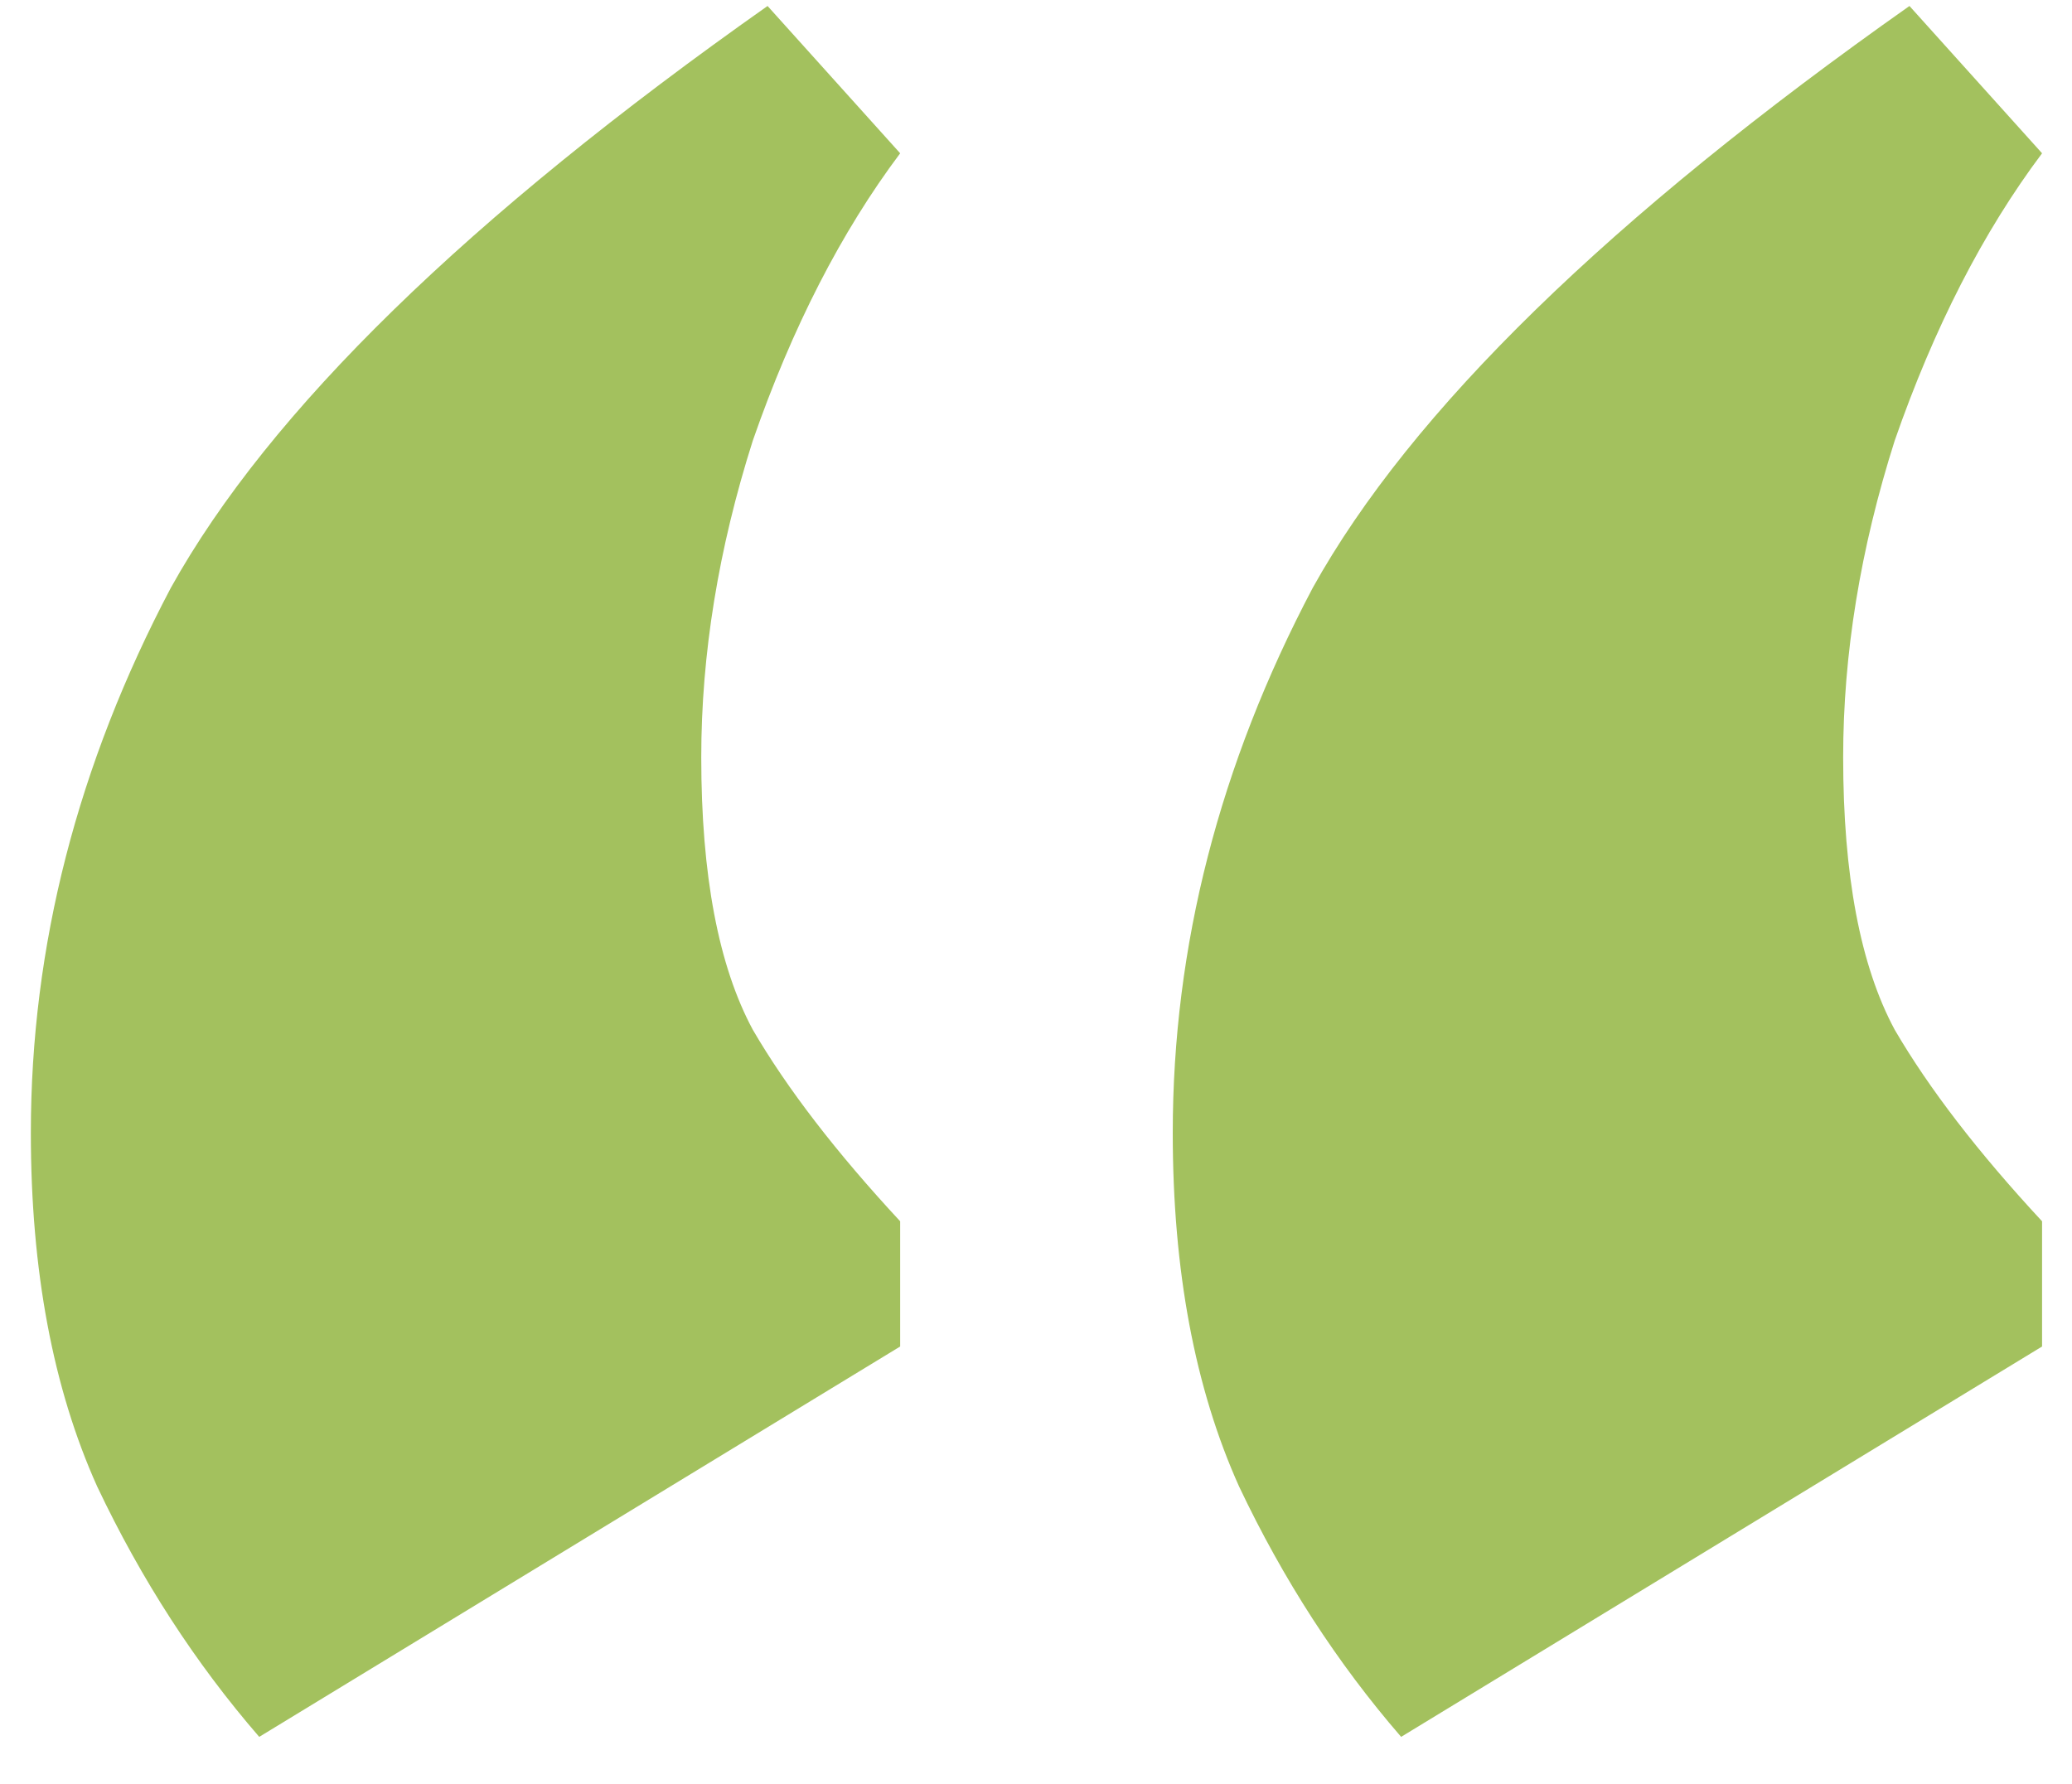 <svg width="36" height="31" viewBox="0 0 36 31" fill="none" xmlns="http://www.w3.org/2000/svg">
<path d="M4.504 30.184C3.395 28.904 2.456 27.453 1.688 25.832C0.92 24.125 0.536 22.077 0.536 19.688C0.536 16.445 1.347 13.288 2.968 10.216C4.675 7.144 8.131 3.773 13.336 0.104L15.64 2.664C14.616 4.029 13.763 5.693 13.08 7.656C12.483 9.533 12.184 11.368 12.184 13.16C12.184 15.208 12.483 16.787 13.08 17.896C13.677 18.92 14.531 20.029 15.64 21.224V23.4L4.504 30.184ZM24.344 30.184C23.235 28.904 22.296 27.453 21.528 25.832C20.76 24.125 20.376 22.077 20.376 19.688C20.376 16.445 21.187 13.288 22.808 10.216C24.515 7.144 27.971 3.773 33.176 0.104L35.48 2.664C34.456 4.029 33.603 5.693 32.92 7.656C32.323 9.533 32.024 11.368 32.024 13.16C32.024 15.208 32.323 16.787 32.92 17.896C33.517 18.92 34.371 20.029 35.48 21.224V23.4L24.344 30.184Z" fill="#A3C15E"/>
</svg>
